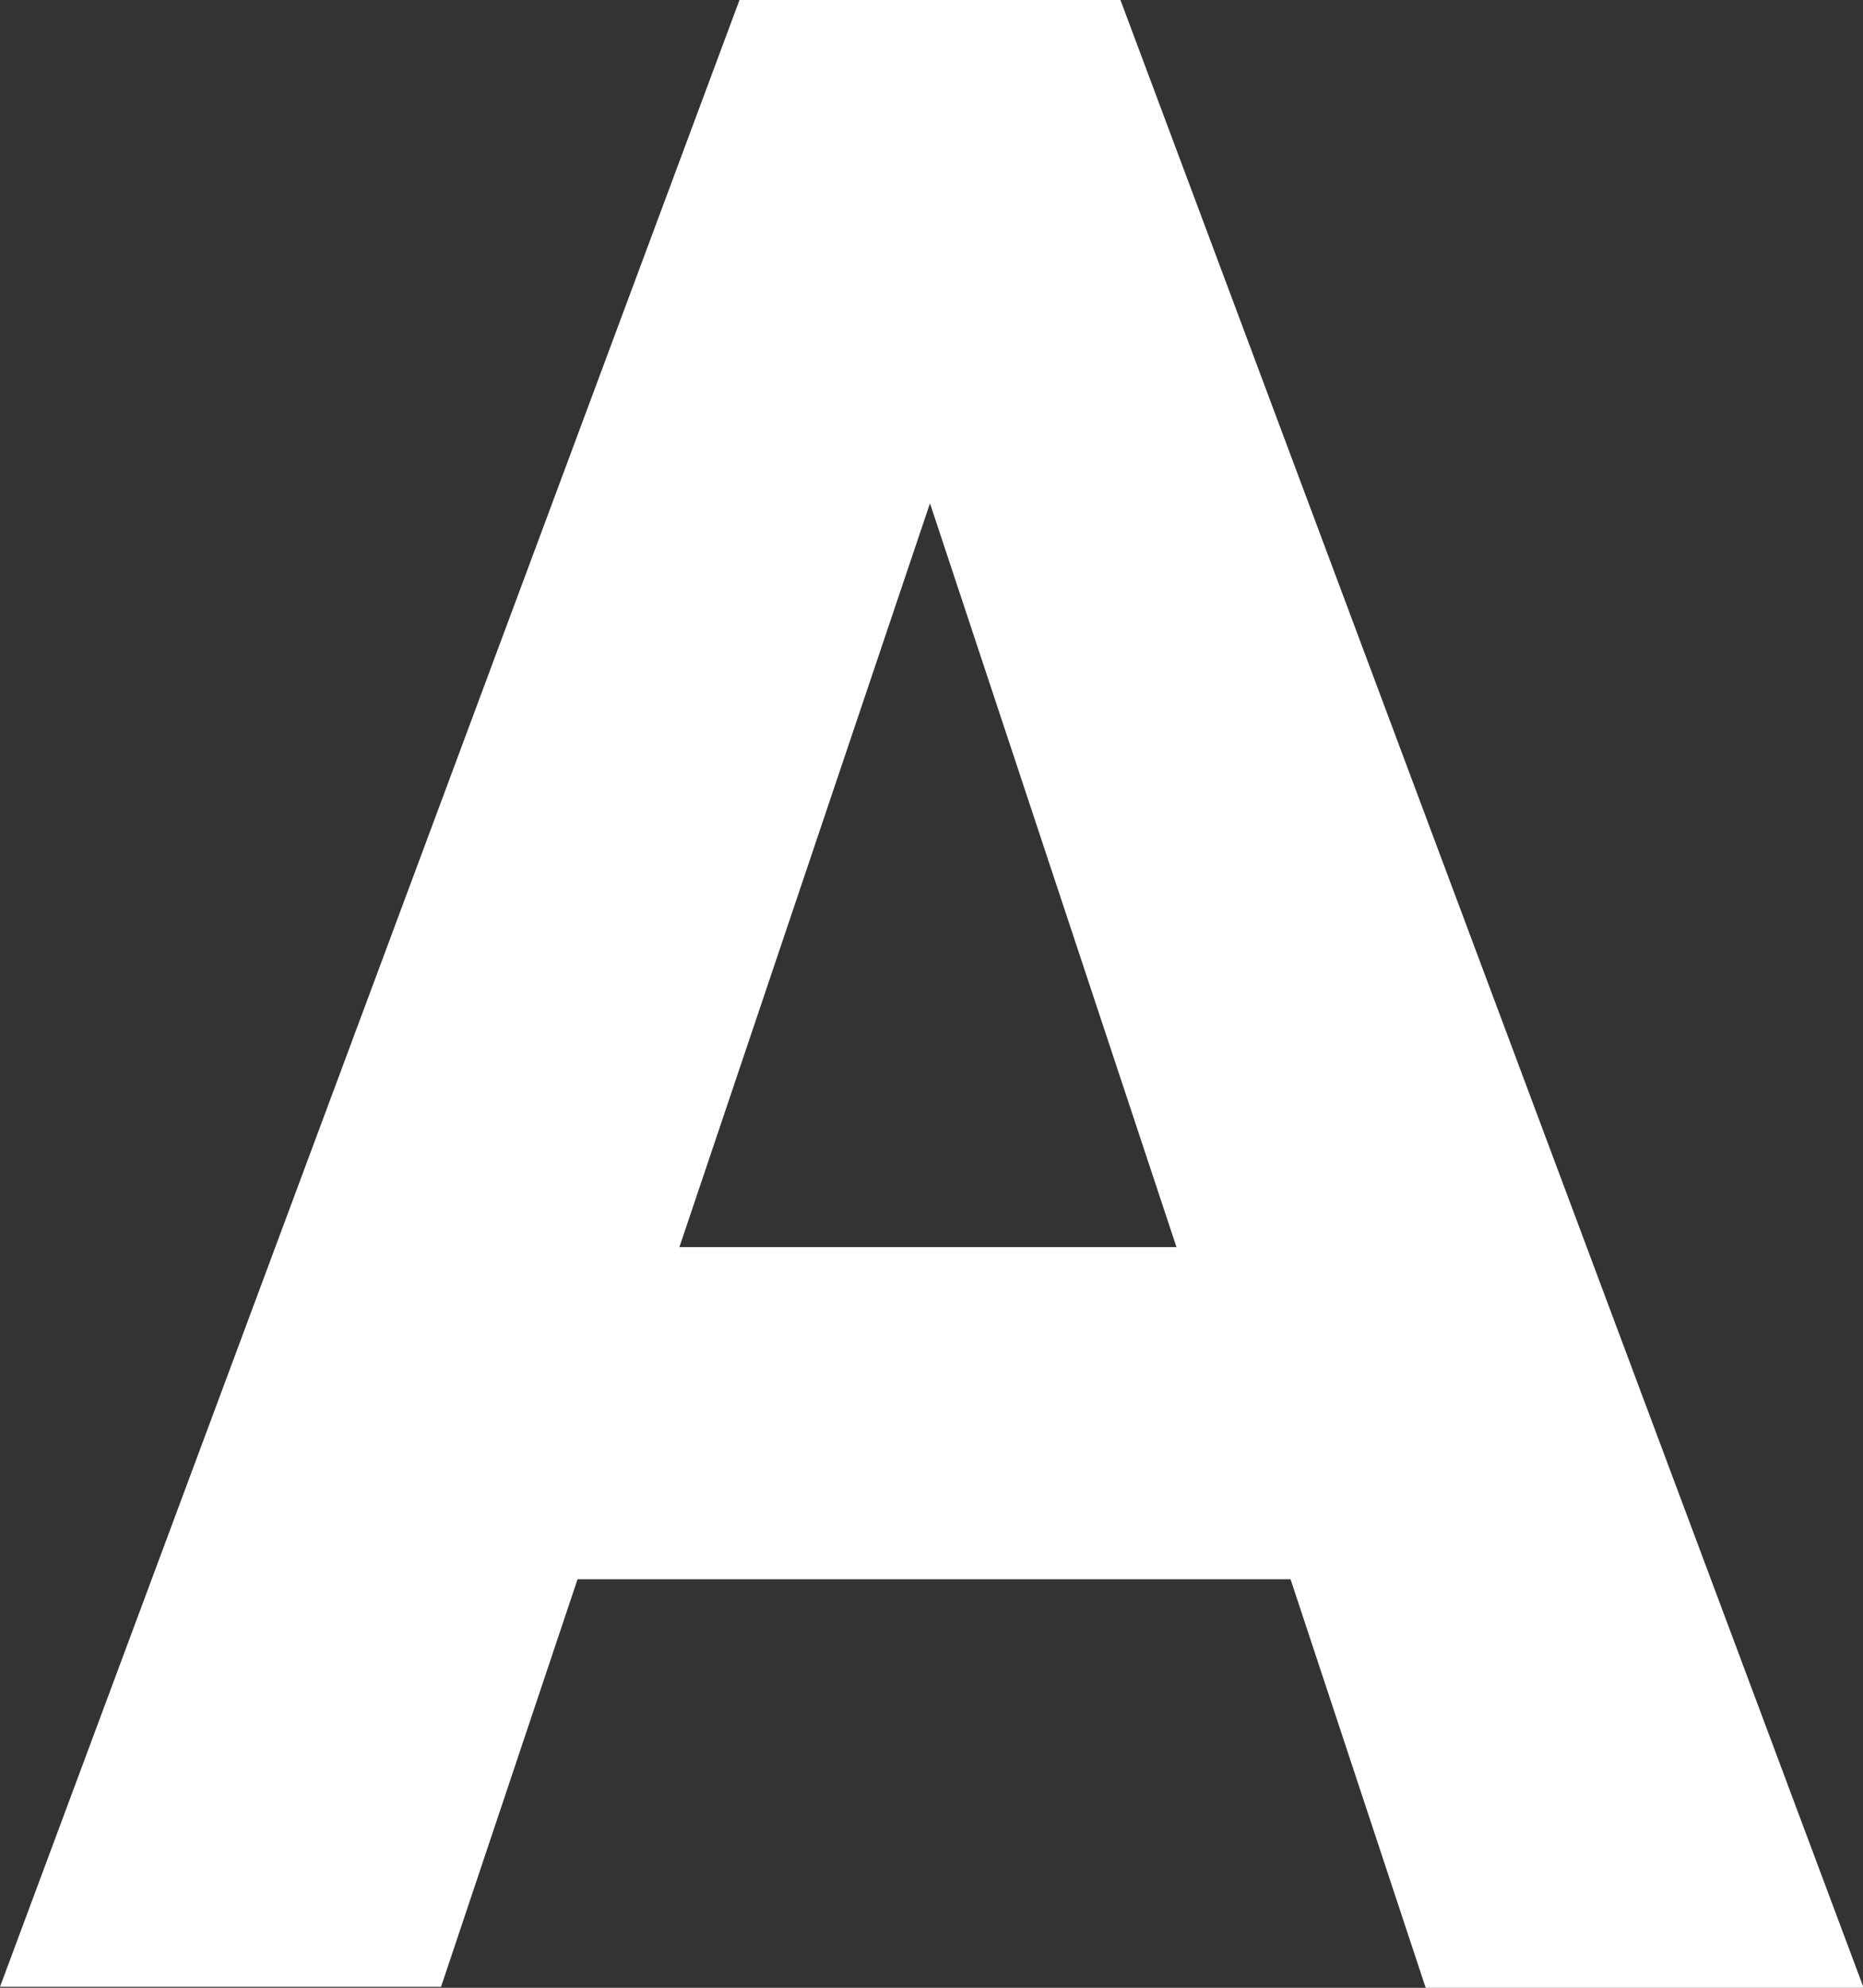 <svg id="圖層_1" data-name="圖層 1" xmlns="http://www.w3.org/2000/svg" width="18.29" height="19.51" viewBox="0 0 18.29 19.51">
  <rect x="0" y="0" width="18.29" height="19.51" fill="#333333" stroke="none"/>
  <defs>
    <style>
      .cls-1 {
        fill: #fff;
      }
    </style>
  </defs>
  <path class="cls-1" d="M12.67,15.74h-7l-1.34,4H0L7.26.24H11l7.3,19.52H14Zm-6-3.26h4.88L9.13,5.18Z" transform="translate(0 -0.24)"/>
</svg>
